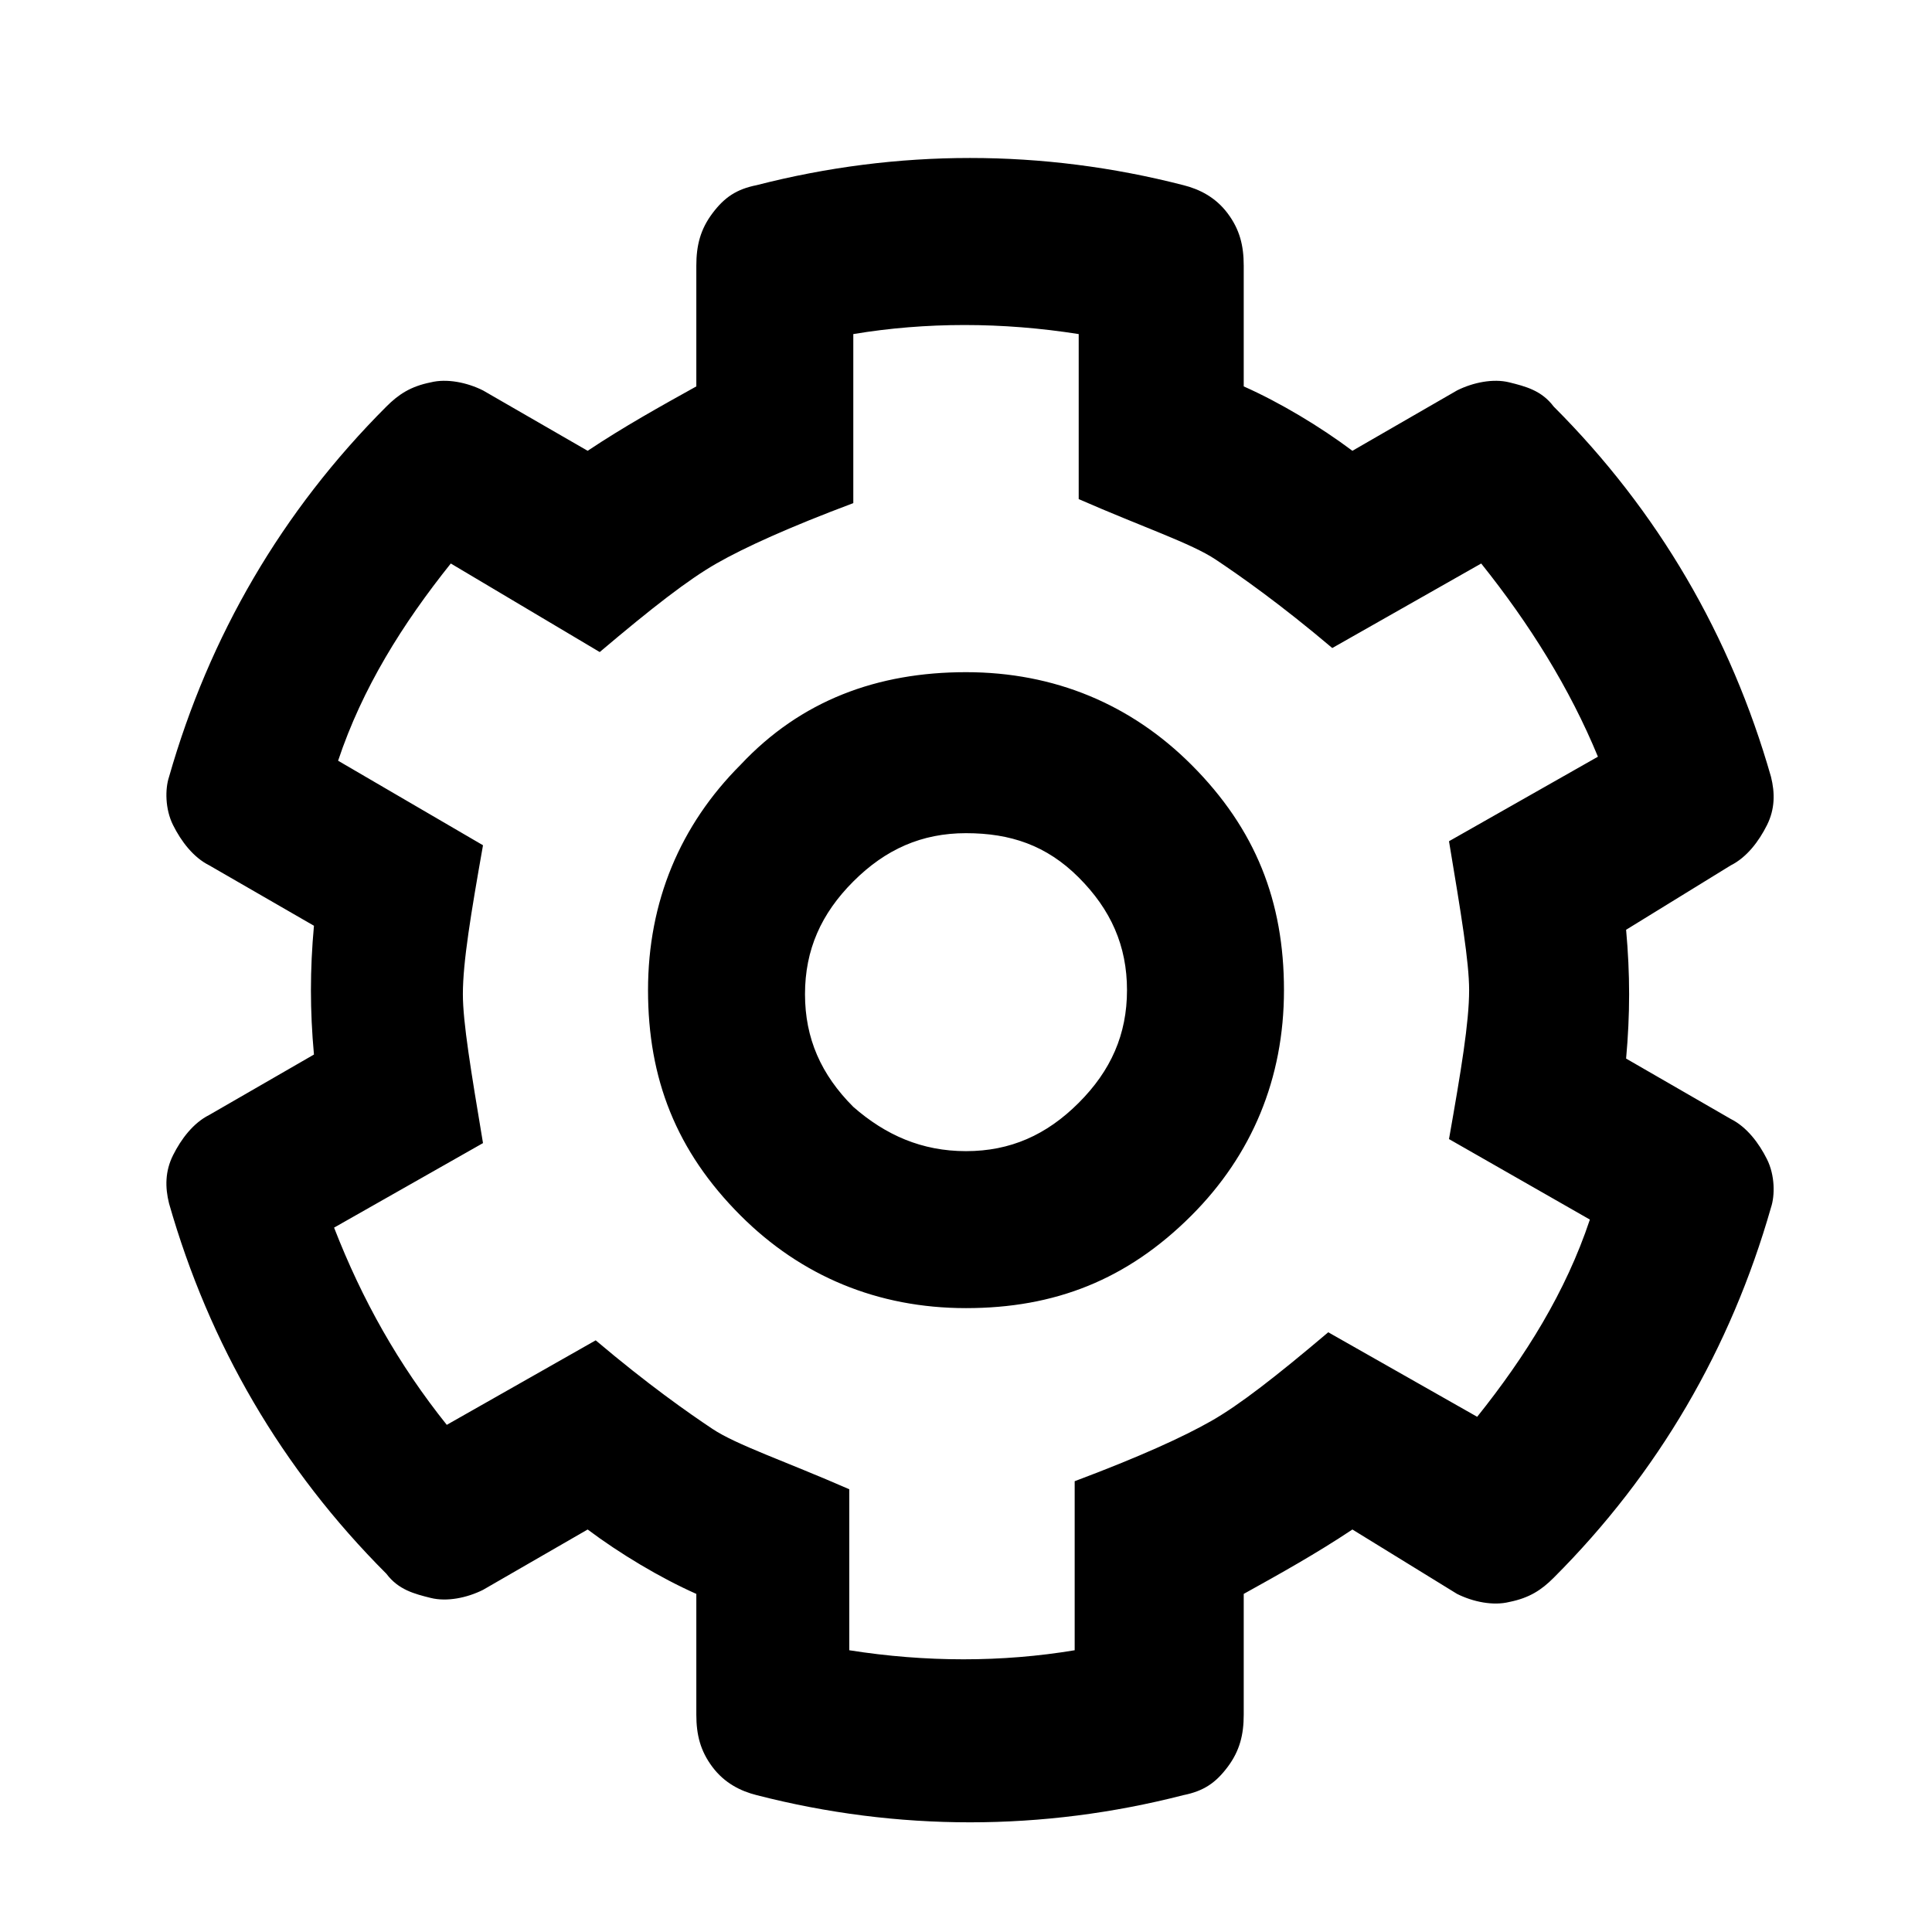 <svg t="1727405105220" class="icon" viewBox="0 0 1024 1024" version="1.1" xmlns="http://www.w3.org/2000/svg" p-id="7701" width="200" height="200"><path d="M861.867 492.8c2.133 23.467 2.133 44.8 0 68.267l55.466 32c8.534 4.266 14.934 12.8 19.2 21.333 4.267 8.533 4.267 19.2 2.134 25.6-21.334 74.667-59.734 140.8-115.2 196.267-6.4 6.4-12.8 10.666-23.467 12.8-8.533 2.133-19.2 0-27.733-4.267L716.8 810.667c-19.2 12.8-38.4 23.466-57.6 34.133v64c0 10.667-2.133 19.2-8.533 27.733-6.4 8.534-12.8 12.8-23.467 14.934-74.667 19.2-151.467 19.2-226.133 0-8.534-2.134-17.067-6.4-23.467-14.934-6.4-8.533-8.533-17.066-8.533-27.733v-64c-19.2-8.533-40.534-21.333-57.6-34.133l-55.467 32c-8.533 4.266-19.2 6.4-27.733 4.266-8.534-2.133-17.067-4.266-23.467-12.8-55.467-55.466-93.867-121.6-115.2-196.266-2.133-8.534-2.133-17.067 2.133-25.6 4.267-8.534 10.667-17.067 19.2-21.334l55.467-32c-2.133-23.466-2.133-44.8 0-68.266l-55.467-32c-8.533-4.267-14.933-12.8-19.2-21.334-4.266-8.533-4.266-19.2-2.133-25.6 21.333-74.666 59.733-140.8 115.2-196.266 6.4-6.4 12.8-10.667 23.467-12.8 8.533-2.134 19.2 0 27.733 4.266l55.467 32c19.2-12.8 38.4-23.466 57.6-34.133v-64c0-10.667 2.133-19.2 8.533-27.733 6.4-8.534 12.8-12.8 23.467-14.934 74.666-19.2 151.466-19.2 226.133 0 8.533 2.134 17.067 6.4 23.467 14.934 6.4 8.533 8.533 17.066 8.533 27.733v64c19.2 8.533 40.533 21.333 57.6 34.133l55.467-32c8.533-4.266 19.2-6.4 27.733-4.266 8.533 2.133 17.067 4.266 23.467 12.8 55.466 55.466 93.866 121.6 115.2 196.266 2.133 8.534 2.133 17.067-2.134 25.6-4.266 8.534-10.666 17.067-19.2 21.334L861.867 492.8zM768 603.733c6.4-36.266 10.667-61.866 10.667-78.933 0-14.933-4.267-40.533-10.667-78.933l78.933-44.8c-14.933-36.267-36.266-70.4-61.866-102.4l-78.934 44.8c-27.733-23.467-49.066-38.4-61.866-46.934s-38.4-17.066-72.534-32v-87.466c-40.533-6.4-81.066-6.4-119.466 0v89.6c-34.134 12.8-57.6 23.466-72.534 32S345.6 322.133 317.867 345.6l-78.934-46.933c-25.6 32-46.933 66.133-59.733 104.533L256 448c-6.4 36.267-10.667 61.867-10.667 78.933 0 14.934 4.267 40.534 10.667 78.934l-78.933 44.8C192 689.067 211.2 723.2 236.8 755.2l78.933-44.8c27.734 23.467 49.067 38.4 61.867 46.933s38.4 17.067 72.533 32v85.334c40.534 6.4 81.067 6.4 119.467 0v-89.6c34.133-12.8 57.6-23.467 72.533-32S676.267 729.6 704 706.133l78.933 44.8c25.6-32 46.934-66.133 59.734-104.533L768 603.733zM512 356.267c46.933 0 87.467 17.066 119.467 49.066 34.133 34.134 49.066 72.534 49.066 119.467s-17.066 87.467-49.066 119.467C597.333 678.4 558.933 693.333 512 693.333s-87.467-17.066-119.467-49.066c-34.133-34.134-49.066-72.534-49.066-119.467s17.066-87.467 49.066-119.467c32-34.133 72.534-49.066 119.467-49.066z m0 253.866c23.467 0 42.667-8.533 59.733-25.6 17.067-17.066 25.6-36.266 25.6-59.733s-8.533-42.667-25.6-59.733C554.667 448 535.467 441.6 512 441.6s-42.667 8.533-59.733 25.6c-17.067 17.067-25.6 36.267-25.6 59.733s8.533 42.667 25.6 59.734c17.066 14.933 36.266 23.466 59.733 23.466z"></path></svg>